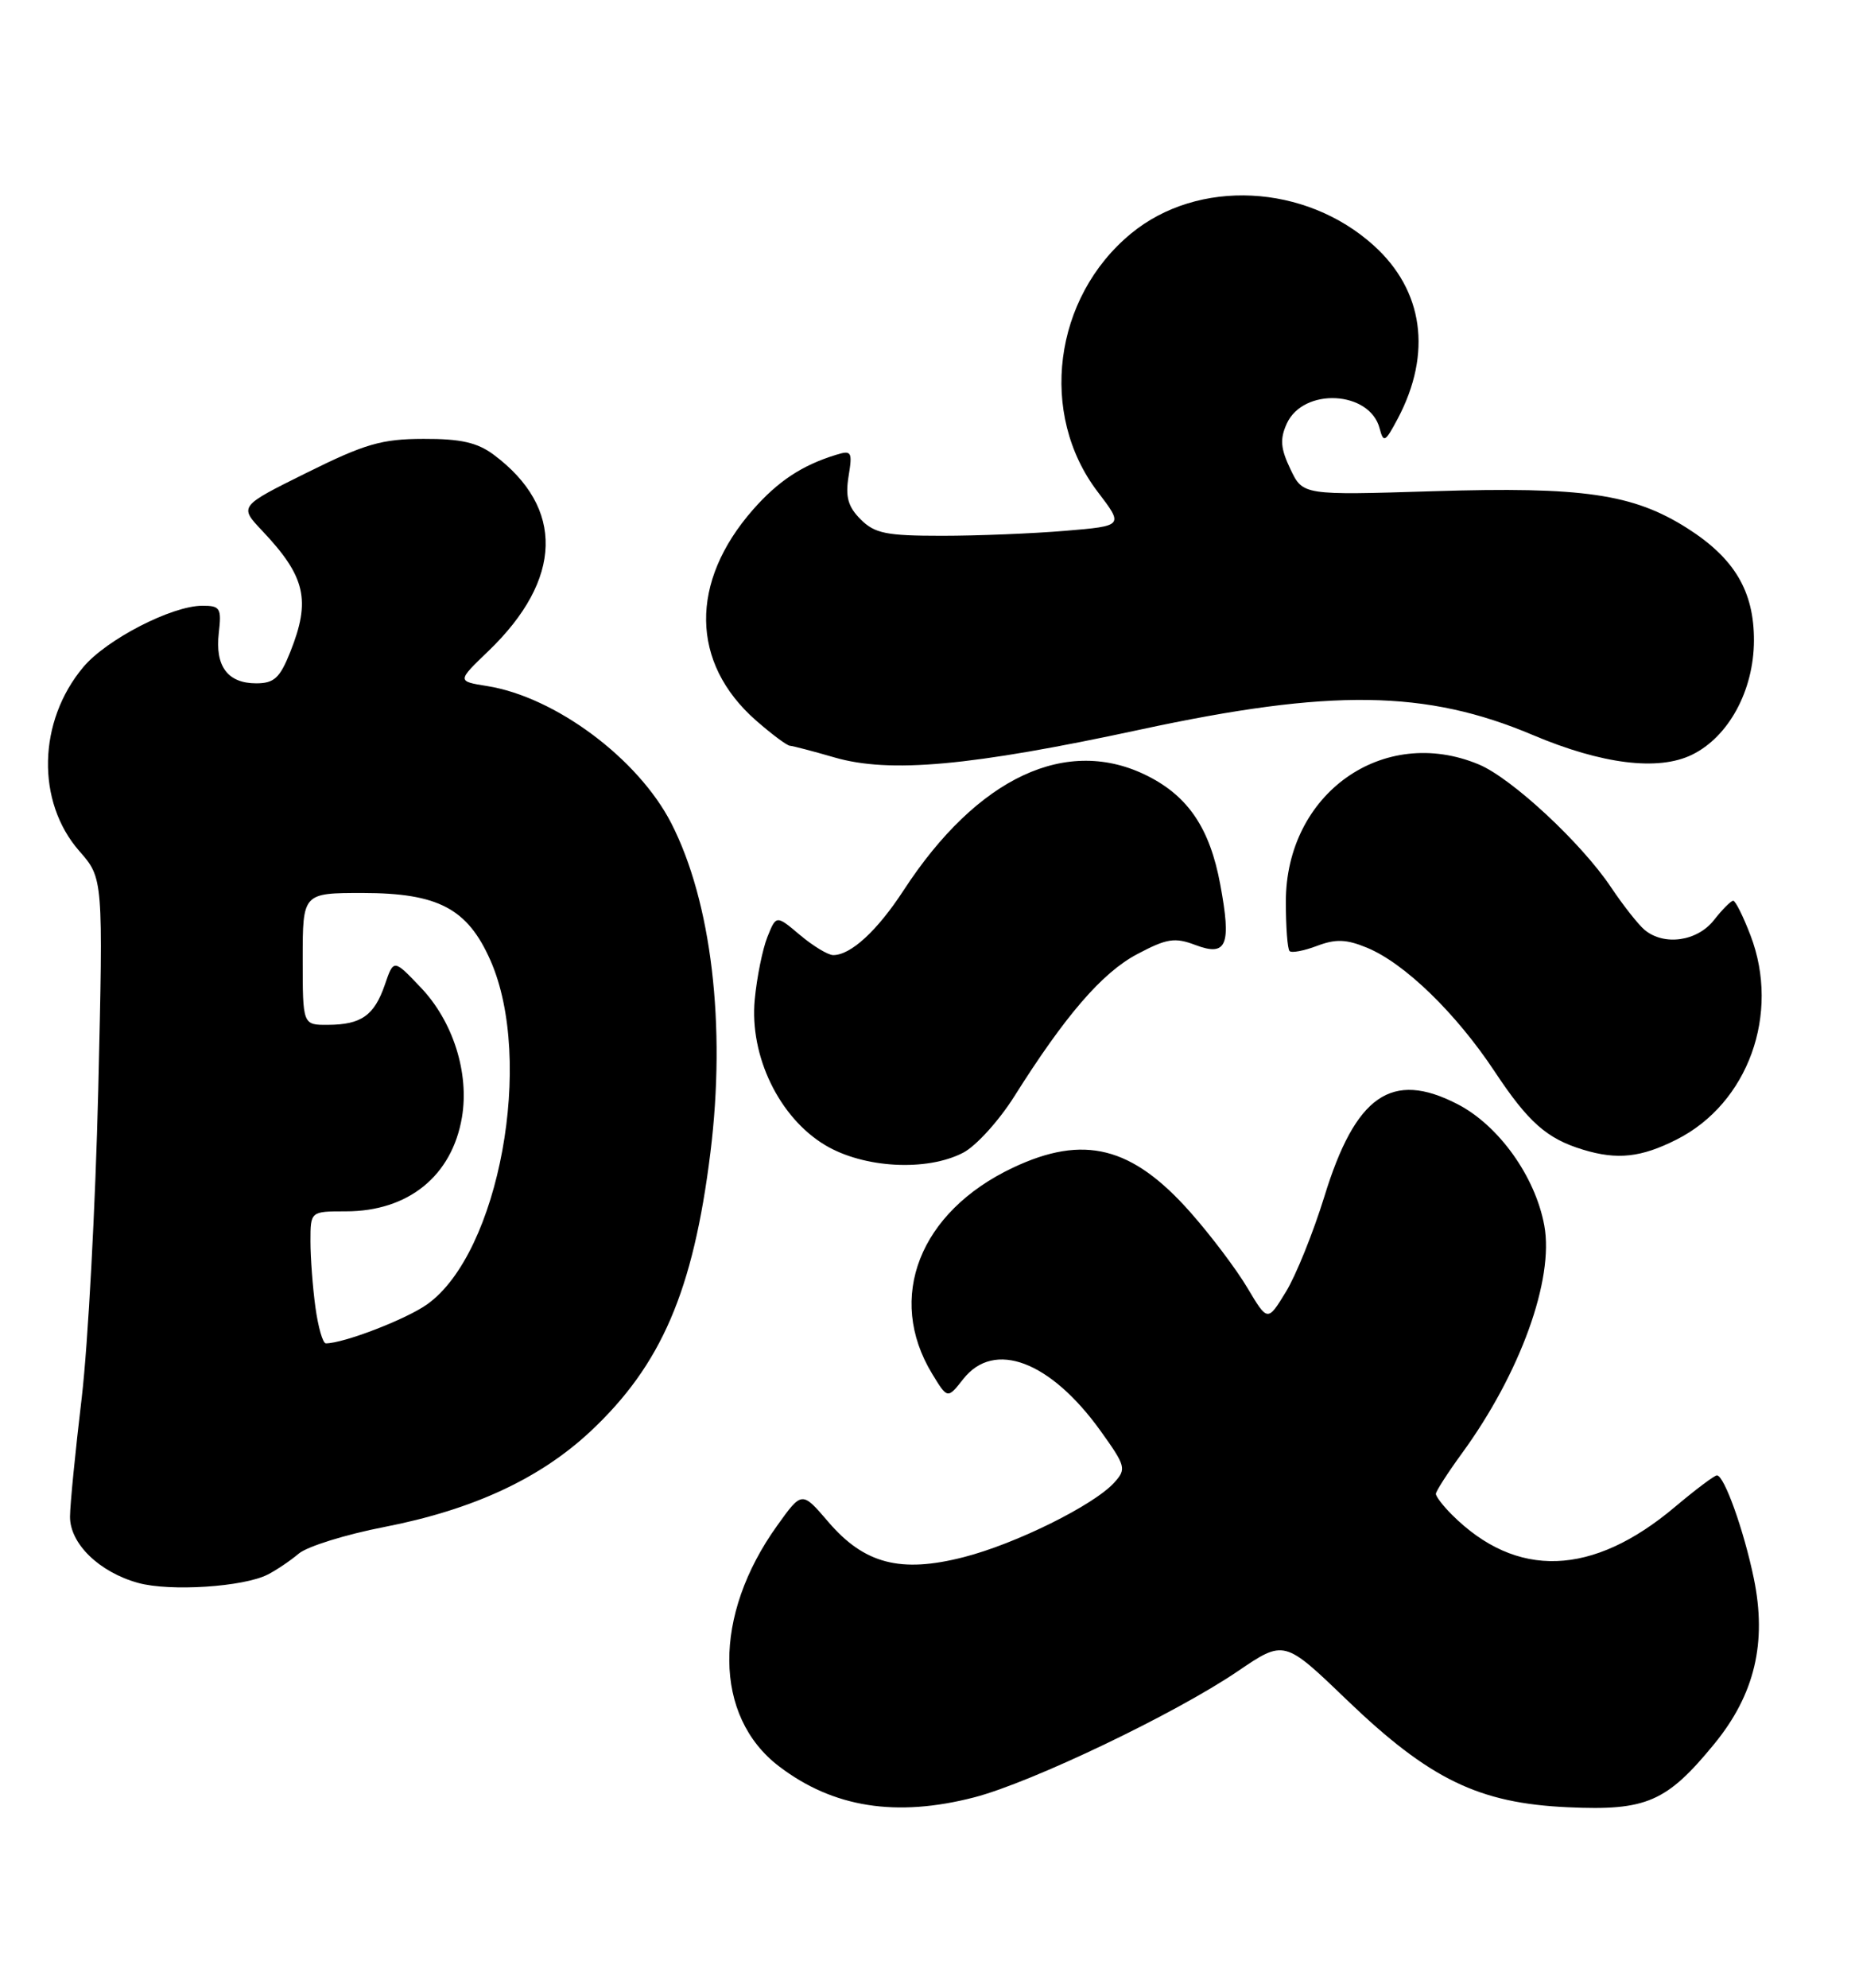 <?xml version="1.0" encoding="UTF-8" standalone="no"?>
<!DOCTYPE svg PUBLIC "-//W3C//DTD SVG 1.1//EN" "http://www.w3.org/Graphics/SVG/1.1/DTD/svg11.dtd" >
<svg xmlns="http://www.w3.org/2000/svg" xmlns:xlink="http://www.w3.org/1999/xlink" version="1.1" viewBox="0 0 239 256">
 <g >
 <path fill="currentColor"
d=" M 125.54 231.46 C 132.90 229.55 151.45 220.68 159.48 215.22 C 165.46 211.16 165.46 211.16 173.53 218.92 C 184.19 229.15 190.52 232.22 202.00 232.74 C 212.12 233.21 214.74 232.07 220.89 224.56 C 226.08 218.21 227.67 211.54 225.96 203.25 C 224.68 197.07 222.15 190.00 221.21 190.00 C 220.89 190.00 218.47 191.82 215.83 194.04 C 205.18 203.03 195.37 203.37 187.04 195.04 C 185.92 193.92 185.00 192.72 185.00 192.38 C 185.00 192.05 186.52 189.68 188.38 187.13 C 195.87 176.85 200.24 164.77 198.97 157.83 C 197.81 151.51 193.10 144.93 187.78 142.19 C 179.30 137.82 174.64 141.05 170.63 154.10 C 169.20 158.72 166.98 164.24 165.68 166.36 C 163.32 170.22 163.32 170.22 160.72 165.86 C 159.30 163.46 155.99 159.08 153.37 156.12 C 145.86 147.63 139.64 146.06 130.50 150.38 C 118.47 156.07 114.14 167.12 120.10 176.92 C 122.08 180.17 122.08 180.17 124.11 177.59 C 128.09 172.53 135.34 175.28 141.81 184.29 C 145.05 188.81 145.15 189.18 143.56 190.93 C 140.94 193.83 130.87 198.82 124.17 200.53 C 116.03 202.62 111.35 201.40 106.72 195.99 C 103.32 192.02 103.32 192.02 100.14 196.46 C 91.82 208.04 91.91 221.02 100.37 227.47 C 107.33 232.78 115.46 234.07 125.54 231.46 Z  M 34.50 202.77 C 35.60 202.21 37.40 201.00 38.50 200.07 C 39.60 199.15 44.55 197.61 49.50 196.65 C 60.92 194.43 69.56 190.42 76.06 184.35 C 85.21 175.79 89.32 166.25 91.53 148.43 C 93.56 132.06 91.67 116.14 86.49 106.02 C 82.23 97.71 71.55 89.75 62.76 88.35 C 58.88 87.73 58.88 87.73 62.93 83.84 C 72.52 74.62 72.77 65.39 63.61 58.56 C 61.50 56.99 59.37 56.50 54.56 56.52 C 49.18 56.53 47.02 57.16 39.54 60.87 C 30.80 65.20 30.80 65.20 33.78 68.35 C 39.37 74.26 40.07 77.28 37.39 83.98 C 36.06 87.32 35.31 88.00 33.01 88.00 C 29.33 88.00 27.69 85.79 28.19 81.51 C 28.56 78.31 28.38 78.00 26.05 78.01 C 22.12 78.02 13.72 82.35 10.74 85.90 C 4.87 92.88 4.64 103.24 10.22 109.60 C 13.30 113.11 13.30 113.11 12.66 140.31 C 12.30 155.26 11.34 173.12 10.53 180.00 C 9.71 186.88 9.03 193.76 9.02 195.30 C 8.99 198.78 12.77 202.46 17.80 203.85 C 21.89 204.98 31.38 204.37 34.50 202.77 Z  M 124.09 148.45 C 125.74 147.60 128.70 144.34 130.68 141.20 C 137.25 130.77 141.99 125.28 146.49 122.89 C 150.34 120.85 151.35 120.69 154.02 121.70 C 158.07 123.23 158.68 121.74 157.21 113.86 C 155.89 106.75 153.14 102.62 147.96 99.98 C 137.52 94.65 125.93 100.06 116.40 114.69 C 113.02 119.87 109.62 123.00 107.35 123.00 C 106.69 123.00 104.77 121.84 103.08 120.42 C 100.01 117.83 100.01 117.83 98.87 120.67 C 98.25 122.23 97.51 125.86 97.24 128.74 C 96.56 136.01 100.39 143.92 106.31 147.47 C 111.26 150.44 119.39 150.89 124.09 148.45 Z  M 216.02 146.75 C 225.23 142.10 229.40 130.57 225.54 120.47 C 224.60 118.01 223.60 116.00 223.31 116.00 C 223.02 116.00 221.90 117.12 220.82 118.50 C 218.66 121.24 214.39 121.84 211.89 119.75 C 211.07 119.06 209.14 116.61 207.59 114.30 C 203.79 108.59 194.79 100.23 190.54 98.45 C 178.21 93.30 165.67 102.20 165.67 116.12 C 165.67 119.36 165.88 122.22 166.15 122.48 C 166.41 122.75 168.01 122.45 169.69 121.81 C 172.10 120.90 173.47 120.95 176.13 122.05 C 180.96 124.04 187.60 130.48 192.58 138.00 C 196.91 144.53 199.29 146.64 203.97 148.06 C 208.38 149.40 211.45 149.06 216.02 146.75 Z  M 146.90 93.96 C 171.48 88.67 183.74 88.84 197.50 94.66 C 206.39 98.42 213.65 99.32 217.99 97.20 C 222.72 94.90 225.96 88.92 225.98 82.50 C 226.00 76.14 223.47 71.89 217.38 68.02 C 210.41 63.60 203.94 62.66 184.68 63.26 C 167.86 63.78 167.86 63.78 166.26 60.42 C 164.98 57.74 164.89 56.54 165.79 54.55 C 167.93 49.87 176.48 50.31 177.75 55.16 C 178.25 57.08 178.47 56.96 180.10 53.89 C 184.53 45.50 183.41 37.41 177.00 31.62 C 168.18 23.65 154.34 22.97 145.72 30.08 C 135.72 38.32 133.79 53.33 141.43 63.34 C 144.78 67.73 144.78 67.73 137.24 68.36 C 133.09 68.71 125.94 69.00 121.35 69.00 C 114.19 69.00 112.70 68.70 110.89 66.89 C 109.26 65.26 108.90 63.99 109.33 61.34 C 109.85 58.16 109.72 57.95 107.70 58.58 C 103.33 59.92 100.24 61.97 97.02 65.63 C 88.83 74.96 88.97 85.37 97.39 92.77 C 99.41 94.54 101.39 96.02 101.78 96.04 C 102.18 96.07 104.75 96.74 107.50 97.54 C 114.62 99.61 125.08 98.66 146.90 93.96 Z  M 40.64 168.36 C 40.29 165.81 40.00 161.98 40.00 159.86 C 40.00 156.00 40.00 156.00 44.55 156.00 C 52.61 156.00 58.24 151.44 59.52 143.88 C 60.48 138.18 58.37 131.52 54.20 127.16 C 50.72 123.50 50.72 123.50 49.59 126.80 C 48.22 130.78 46.55 131.96 42.25 131.98 C 39.00 132.00 39.00 132.00 39.00 123.50 C 39.00 115.00 39.00 115.00 46.75 115.00 C 56.45 115.01 60.23 117.00 63.18 123.66 C 68.87 136.54 64.31 161.37 55.04 167.97 C 52.33 169.90 44.28 173.00 41.98 173.00 C 41.59 173.00 40.99 170.91 40.64 168.36 Z "/>
</g>
</svg>